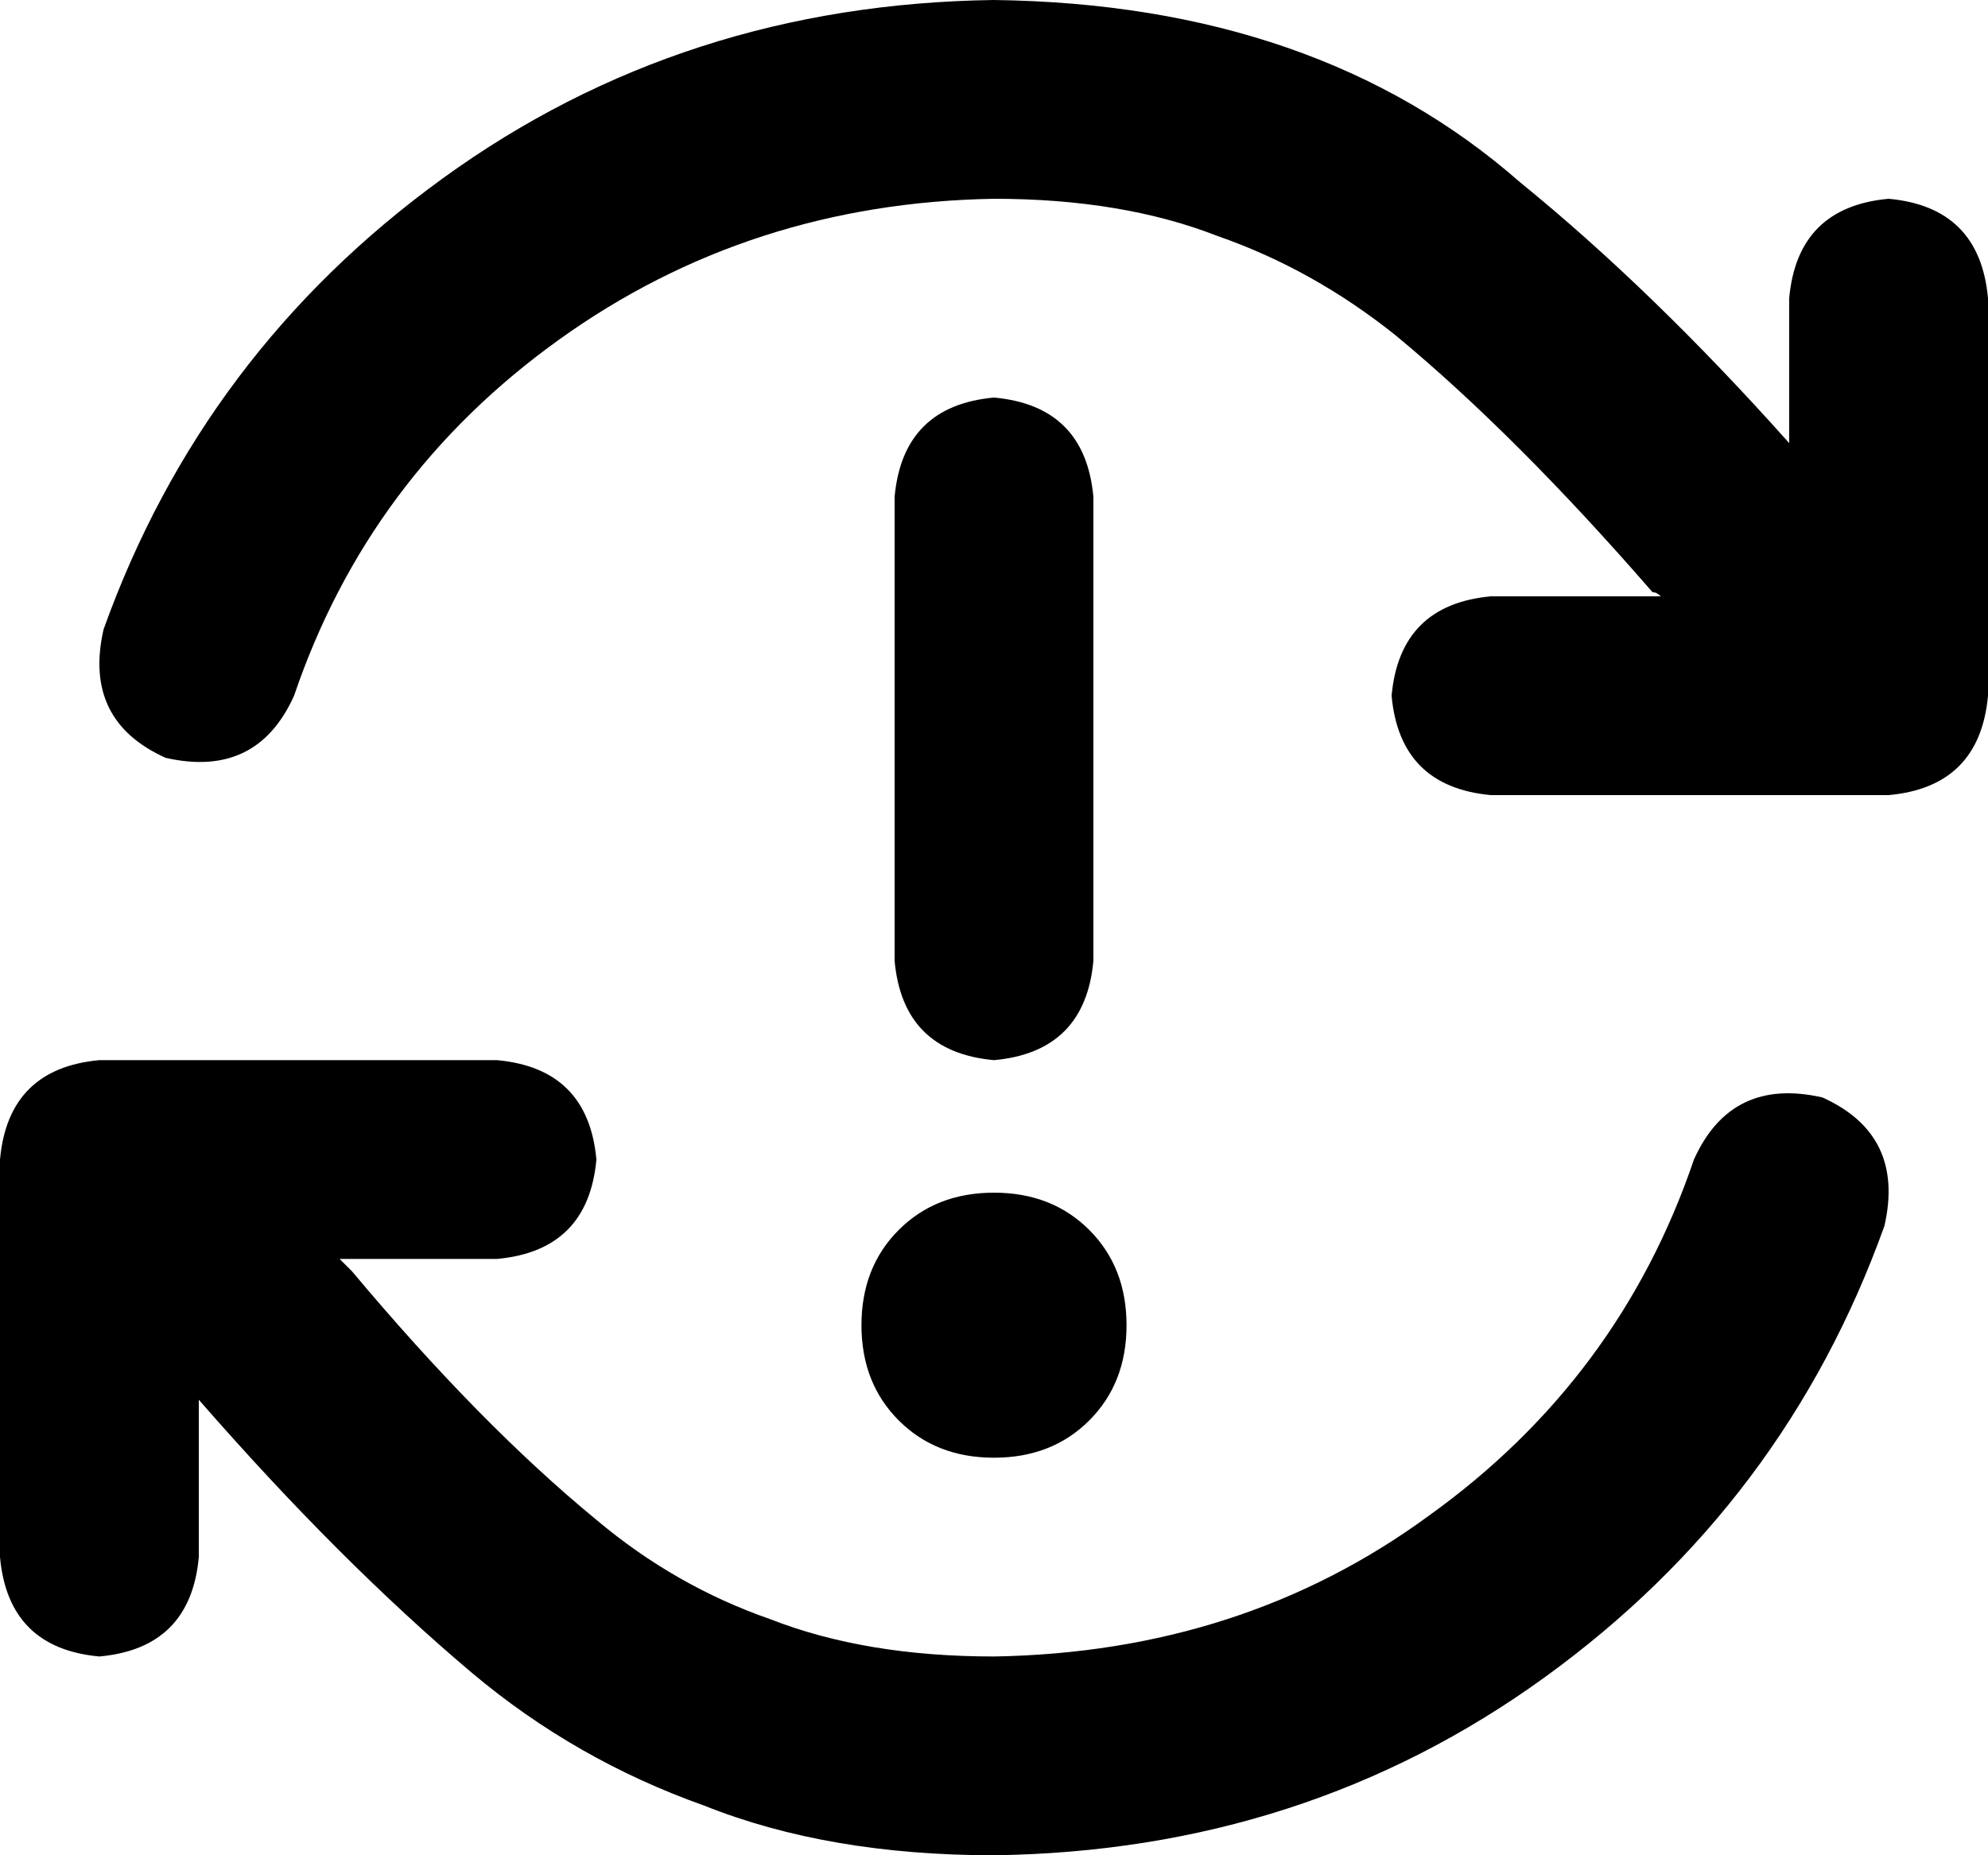 <svg viewBox="0 0 480 448">
  <path
    d="M 401 144 Q 400 143 399 143 L 399 143 Q 366 105 337 81 Q 317 65 294 57 Q 271 48 240 48 Q 181 49 135 82 Q 89 115 71 168 Q 62 188 40 183 Q 20 174 25 152 Q 49 85 107 43 Q 165 1 240 0 Q 318 1 367 44 Q 399 70 432 107 L 432 72 Q 434 50 456 48 Q 478 50 480 72 L 480 168 Q 478 190 456 192 L 360 192 Q 338 190 336 168 Q 338 146 360 144 L 401 144 L 401 144 Z M 264 120 L 264 232 Q 262 254 240 256 Q 218 254 216 232 L 216 120 Q 218 98 240 96 Q 262 98 264 120 L 264 120 Z M 240 288 Q 254 288 263 297 L 263 297 Q 272 306 272 320 Q 272 334 263 343 Q 254 352 240 352 Q 226 352 217 343 Q 208 334 208 320 Q 208 306 217 297 Q 226 288 240 288 L 240 288 Z M 24 400 Q 2 398 0 376 L 0 280 Q 2 258 24 256 L 120 256 Q 142 258 144 280 Q 142 302 120 304 L 82 304 L 85 307 L 85 307 L 85 307 Q 116 344 144 367 Q 163 383 186 391 Q 209 400 240 400 Q 300 399 345 366 Q 391 333 409 280 Q 418 260 440 265 Q 460 274 455 296 Q 431 363 373 405 Q 315 447 240 448 Q 200 448 170 436 Q 139 425 114 404 Q 82 377 48 338 L 48 376 Q 46 398 24 400 L 24 400 Z"
  />
</svg>